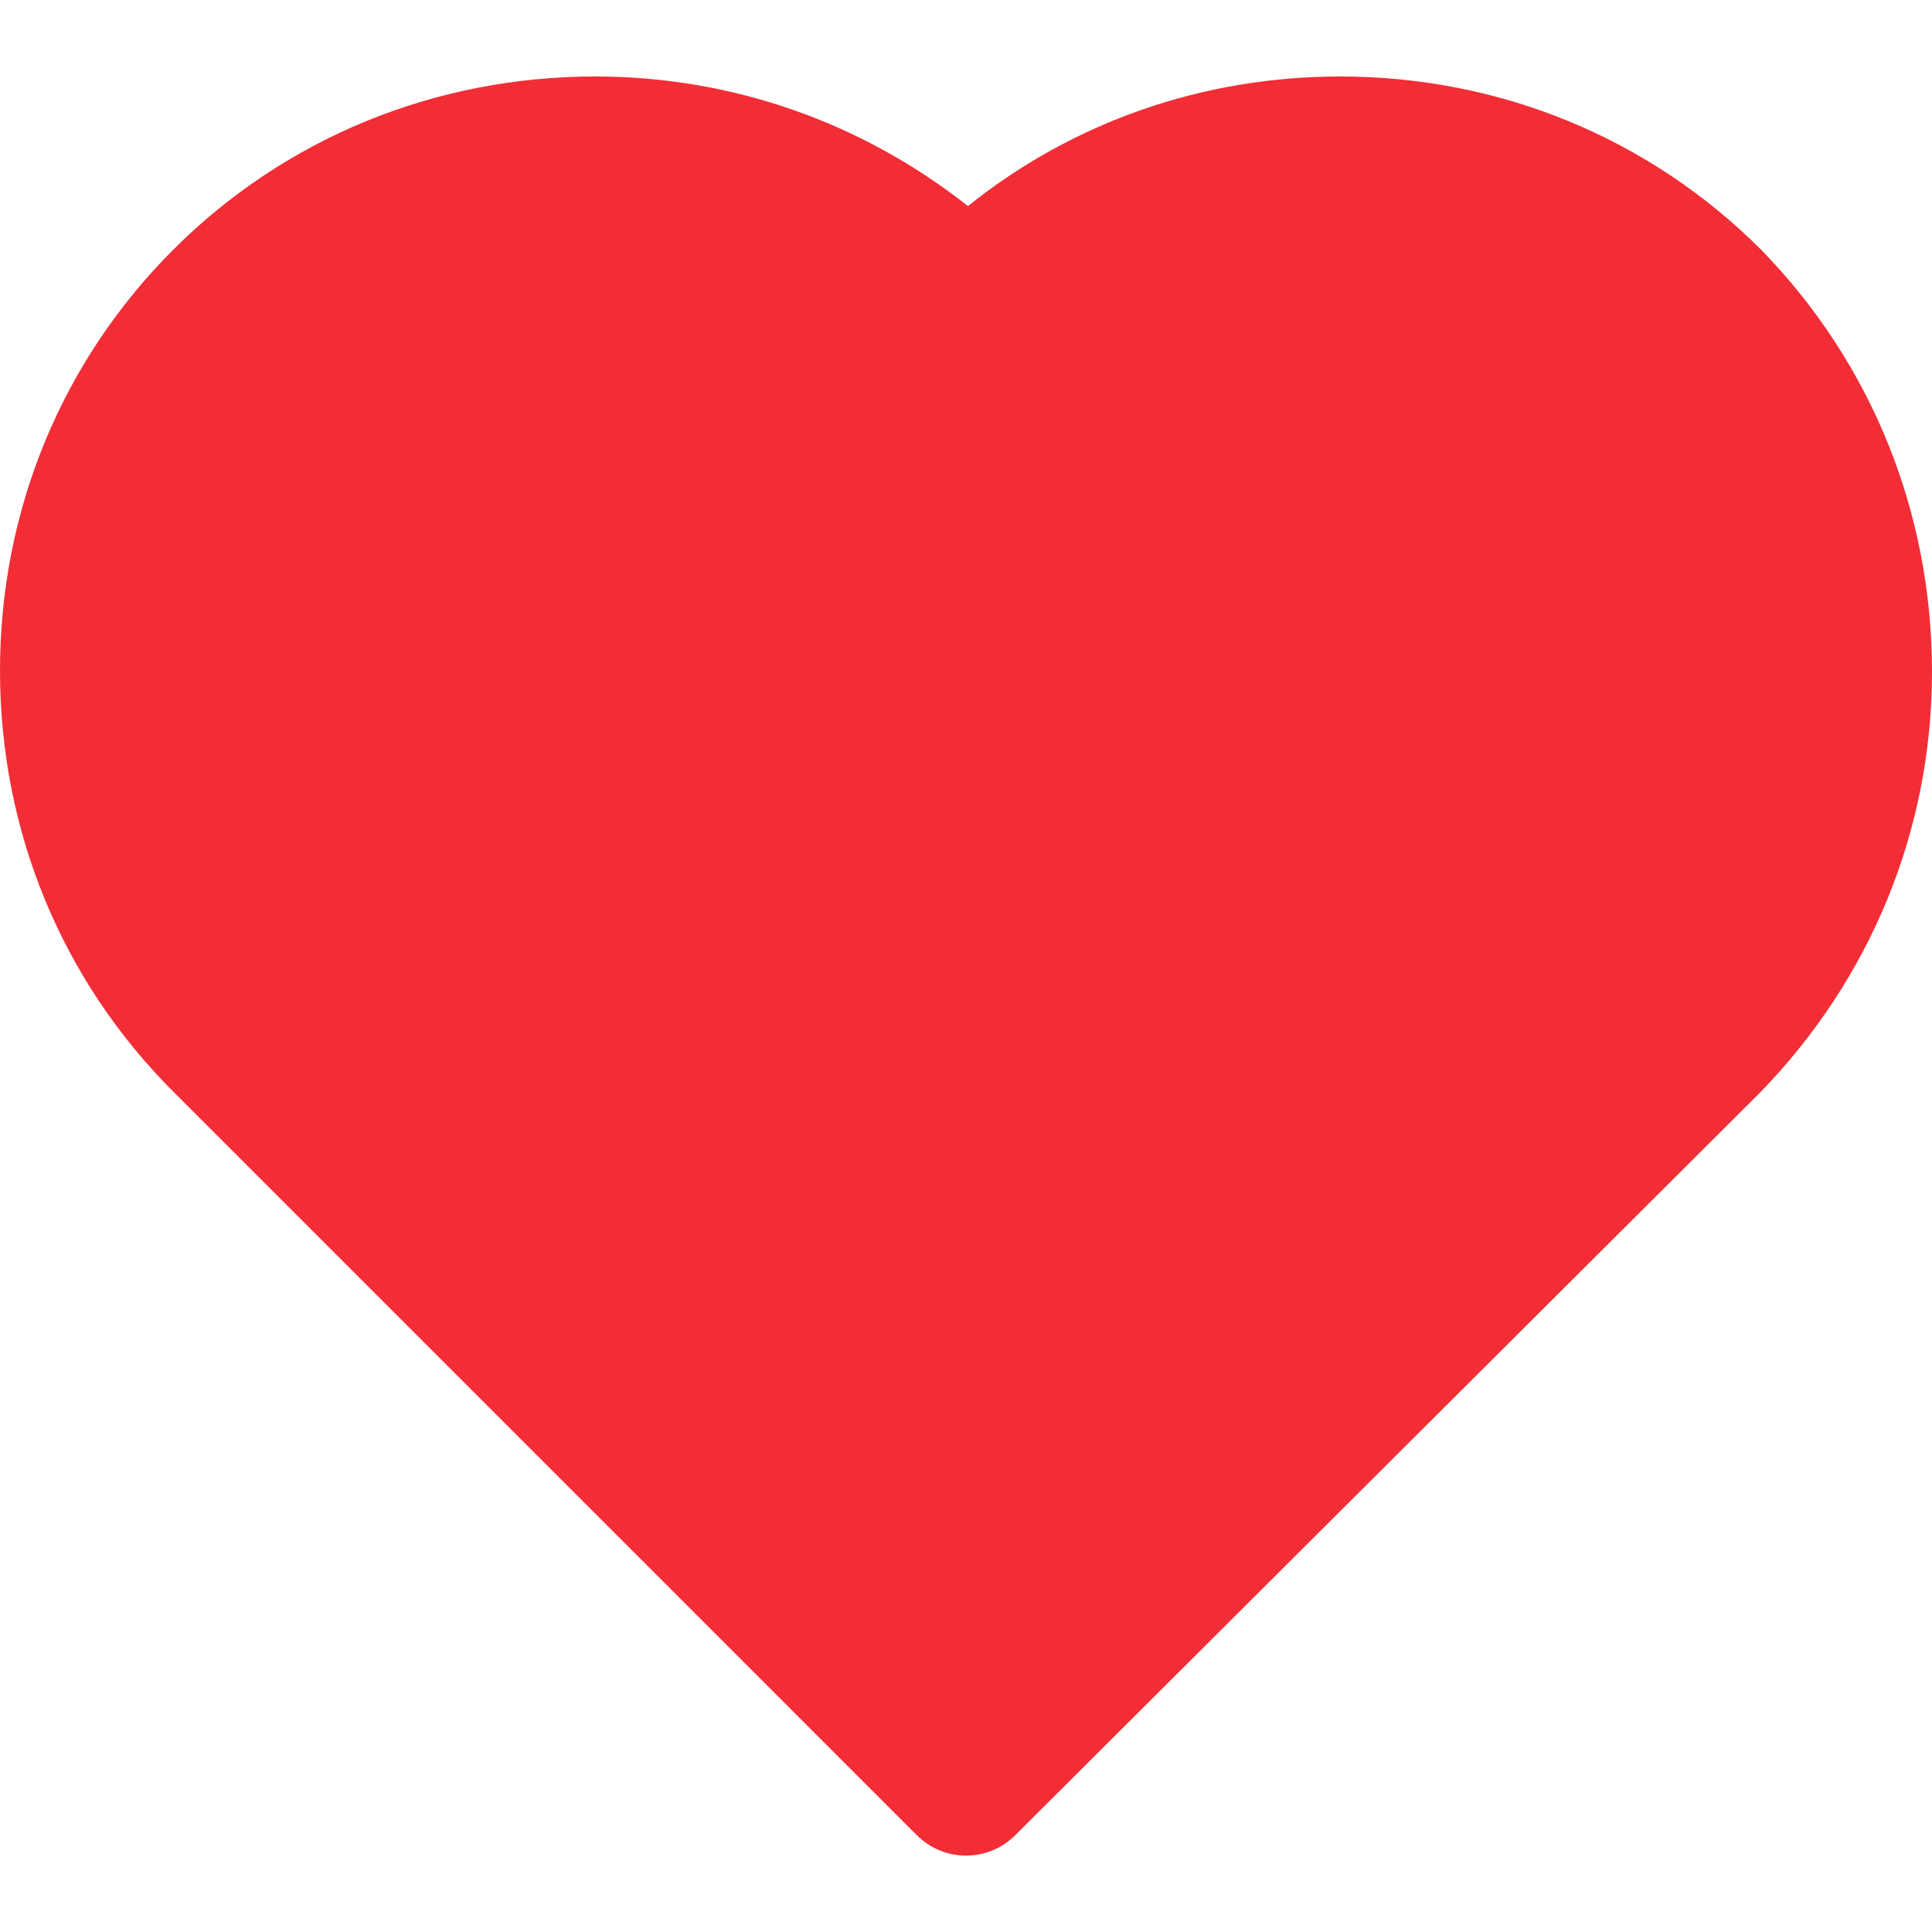 <svg width="24" height="24" viewBox="0 0 24 24" fill="none" xmlns="http://www.w3.org/2000/svg">
<path d="M21.877 3.102C20.489 1.714 18.632 0.95 16.648 0.95C14.939 0.95 13.325 1.517 12.024 2.56C10.703 1.517 9.087 0.95 7.396 0.95C5.402 0.95 3.54 1.715 2.152 3.102C0.764 4.49 0 6.347 0 8.331C0 10.316 0.764 12.173 2.152 13.56L11.39 22.798C11.558 22.966 11.779 23.051 12 23.051C12.22 23.051 12.441 22.967 12.61 22.799L21.854 13.582C23.238 12.167 24 10.308 24 8.346C24 6.366 23.248 4.506 21.877 3.102ZM20.628 12.367L12.001 20.967L3.373 12.34C2.311 11.278 1.727 9.854 1.727 8.331C1.727 6.808 2.311 5.385 3.373 4.323C4.435 3.261 5.863 2.677 7.396 2.677C8.904 2.677 10.335 3.264 11.425 4.33C11.763 4.66 12.305 4.658 12.639 4.323C13.701 3.261 15.124 2.677 16.648 2.677C18.171 2.677 19.594 3.261 20.649 4.316C21.696 5.388 22.273 6.819 22.273 8.346C22.273 9.854 21.686 11.285 20.628 12.367Z" fill="#F32D36"/>
<path d="M1 6C-1.4 12 12 21.5 12 21.5C12 21.5 24.2 13 23 7C22.5 4.5 20.058 2.99 19 2.5C15.525 0.891 12 3.5 12 3.5C12 3.5 8.607 1.624 6 2C3.944 2.296 2 3.5 1 6Z" fill="#F32D36"/>
</svg>
